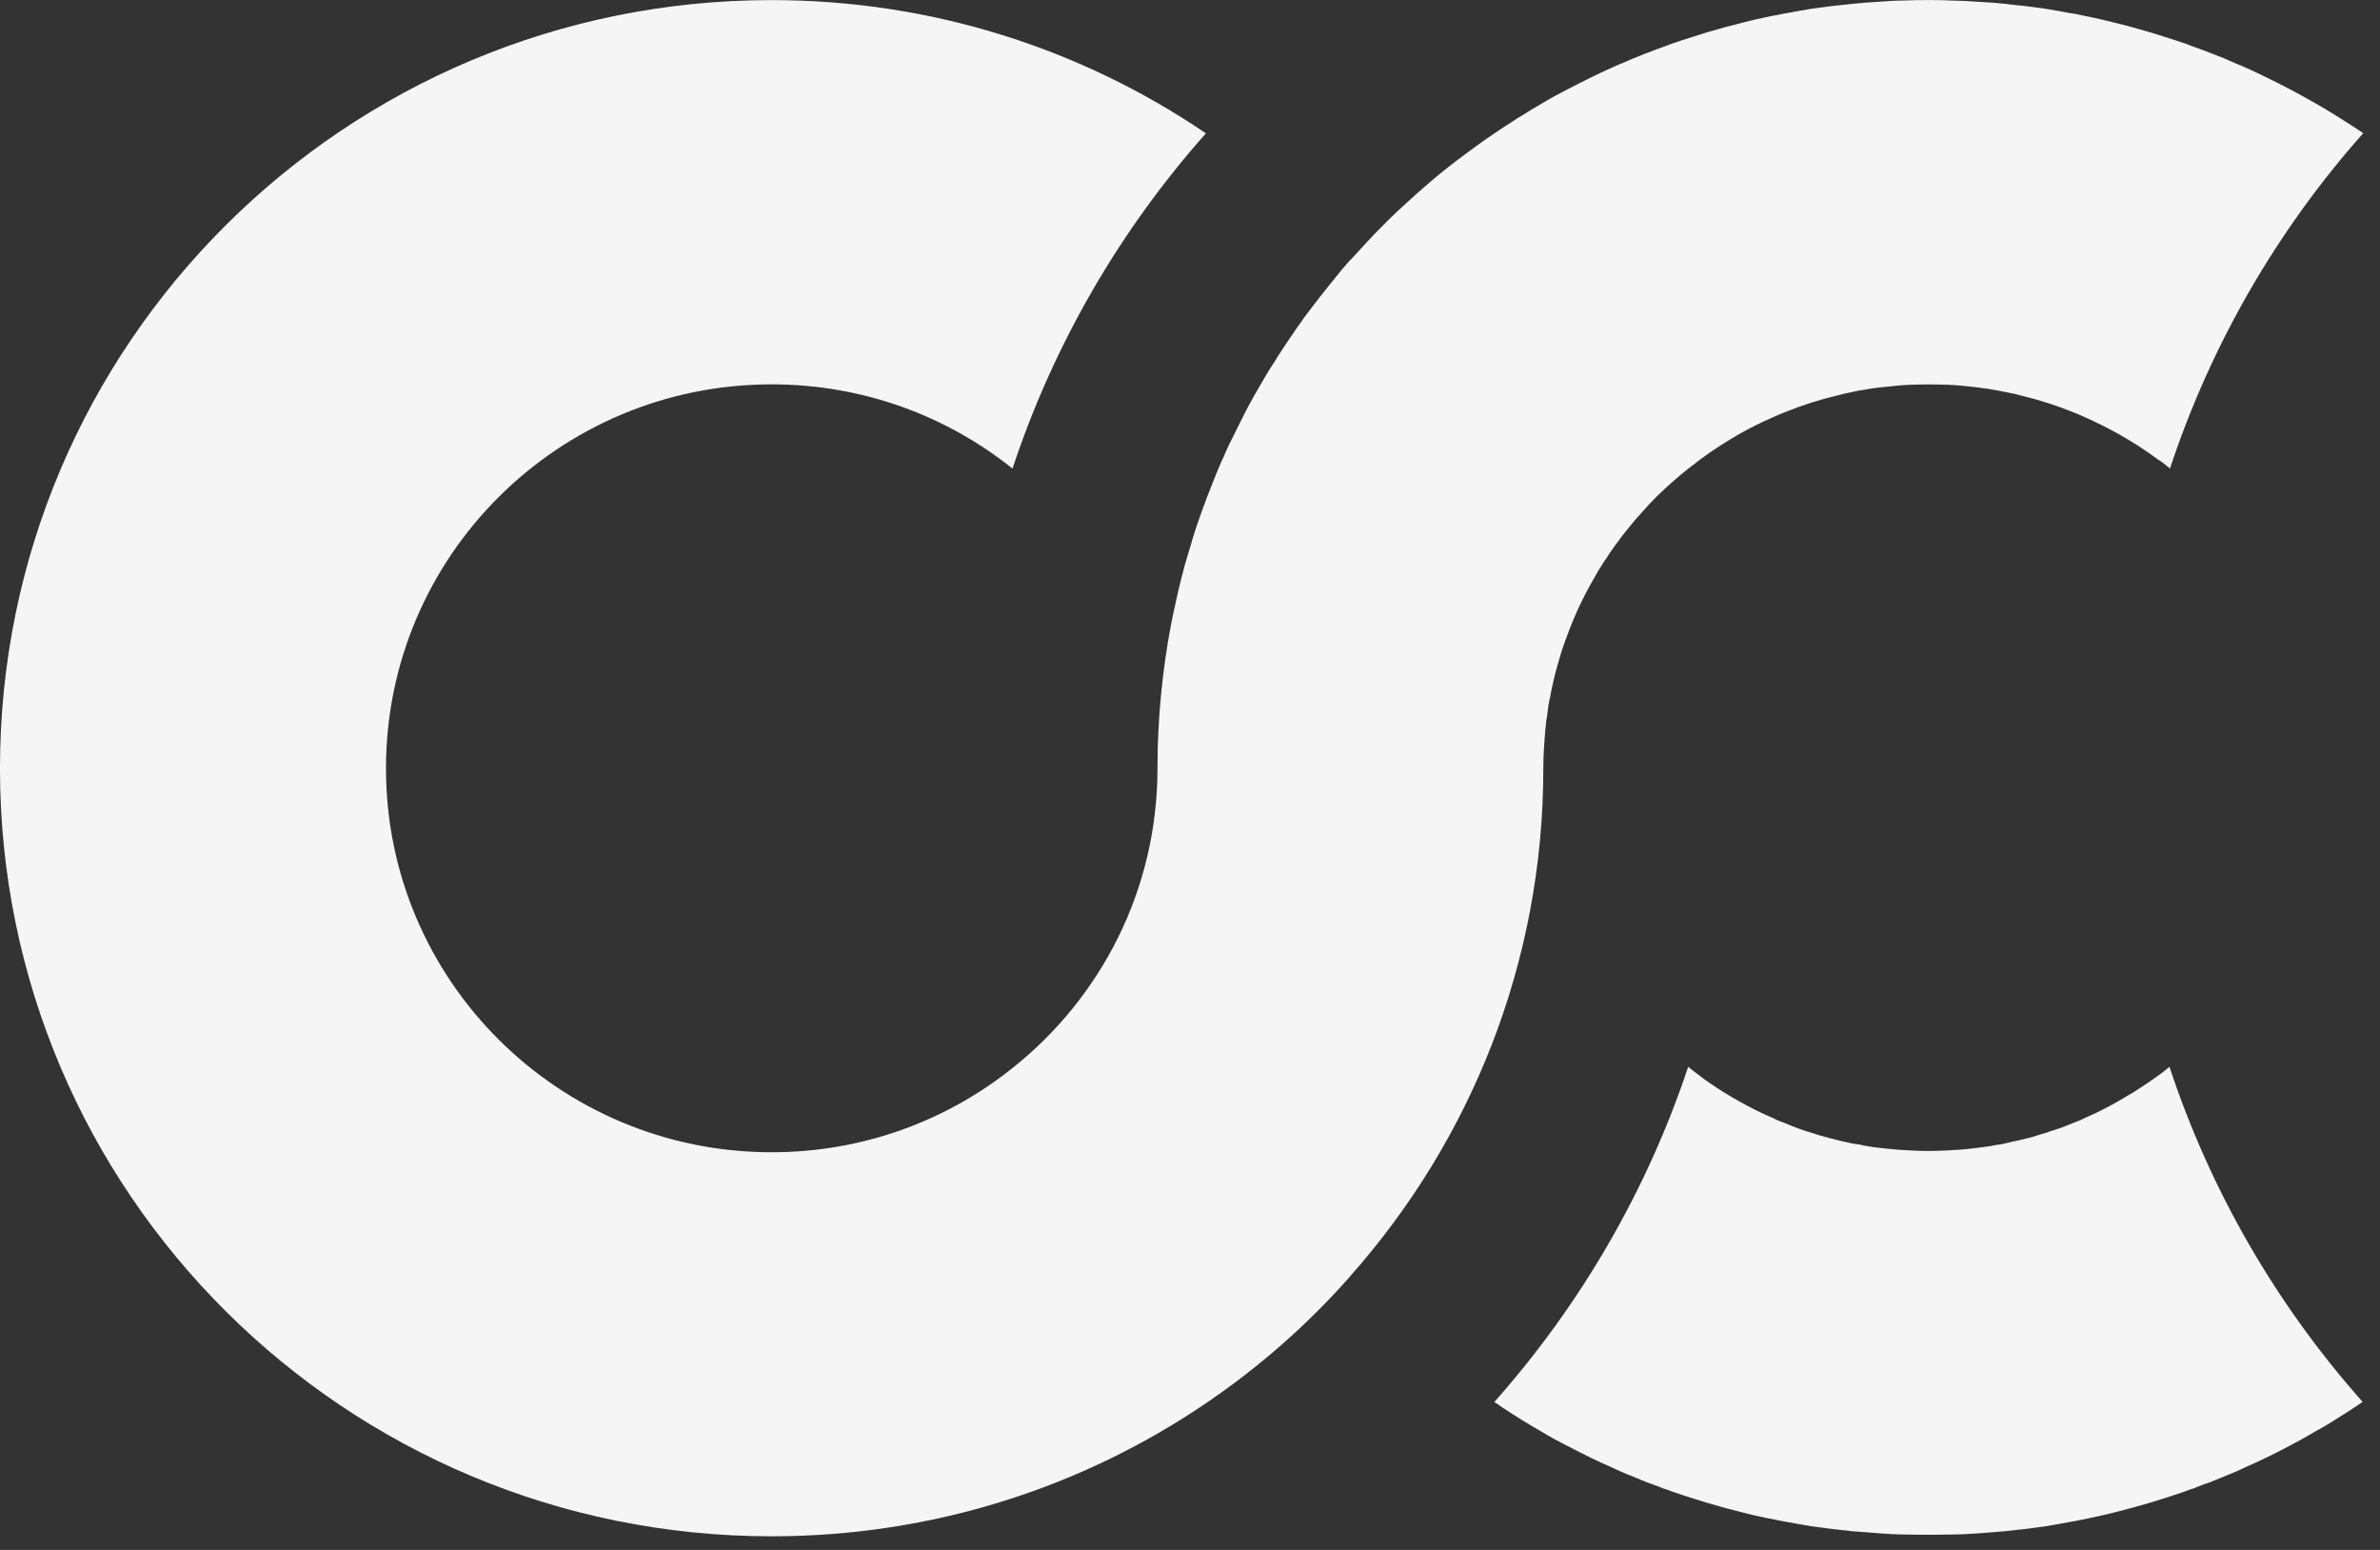 <svg fill="none" height="56" viewBox="0 0 86 56" width="86" xmlns="http://www.w3.org/2000/svg"><rect x="0" y="0" width="86" height="56" fill="#333333" stroke="none"/><g fill="#f5f5f5"><path d="m78.412 16.924c1.494-4.516 3.889-8.628 6.983-12.113-.223-.145-.434-.292-.663-.431-.13-.084-.262-.169-.392-.247-.217-.136-.44-.268-.669-.398-.307-.175-.624-.352-.937-.515-.289-.151-.569-.295-.865-.437-.223-.111-.458-.223-.693-.325-.123-.051-.241-.111-.367-.157-.268-.124-.536-.235-.813-.34-.28-.111-.563-.214-.859-.319-.084-.039-.172-.072-.262-.096-.235-.078-.464-.157-.702-.229-.301-.099-.603-.19-.916-.274-.163-.051-.334-.09-.503-.139-.509-.13-1.033-.256-1.558-.358-.145-.033-.28-.06-.425-.078-.268-.051-.542-.099-.819-.145-.334-.045-.669-.099-1.015-.13h-.012c-.301-.039-.609-.072-.916-.096-.313-.021-.636-.039-.955-.06-.13-.006-.256-.012-.392-.012-.319-.018-.642-.024-.961-.024-.313 0-.63.006-.949.018-.13 0-.262.006-.386.012-.307.021-.609.039-.91.06-.328.027-.654.06-.97.096-.346.033-.687.084-1.027.13-.274.045-.551.09-.819.145-.139.021-.274.045-.413.078-.274.045-.551.111-.819.169-.262.066-.524.124-.774.196-.163.039-.328.078-.485.13-.313.084-.615.175-.916.274-.235.072-.47.151-.702.229-.09.027-.178.06-.268.096-.289.105-.569.208-.853.319-.274.105-.551.223-.813.34-.13.045-.25.105-.367.157-.235.105-.47.217-.693.325-.289.145-.581.286-.865.437-.322.163-.636.331-.937.515-.262.151-.512.301-.765.464-.099.051-.196.111-.295.184-.223.139-.44.286-.657.431-.223.151-.446.301-.663.464l-.123.09c-.196.139-.386.286-.581.431-.413.313-.813.639-1.199.979-.163.145-.334.286-.497.443-.163.145-.334.301-.491.449-.163.157-.328.313-.479.47-.211.208-.413.419-.609.633-.196.214-.386.419-.581.633l-.006-.006c-.202.229-.401.464-.581.693-.334.41-.663.828-.982 1.253-.072.09-.139.19-.202.286-.045.06-.084.117-.13.175-.235.34-.464.678-.687 1.024-.045.066-.078.123-.117.19-.072.111-.151.229-.223.346l-.078.133-.027.039c-.274.47-.557.946-.804 1.437-.09.184-.184.364-.274.548-.093.184-.184.37-.274.554-.078.163-.151.331-.223.503l-.045.084c-.157.373-.313.75-.458 1.13-.06.145-.111.286-.163.437l-.06.151c-.139.386-.274.771-.392 1.169v.012c-.09.301-.184.6-.268.901-.078.301-.157.6-.229.907v.012c-.045.184-.084.364-.123.548-.051.214-.09.437-.139.66-.313 1.672-.485 3.401-.485 5.169v.006c0 4.386-2.042 8.29-5.239 10.83-2.383 1.907-5.41 3.043-8.703 3.043-7.694 0-13.936-6.206-13.936-13.869 0-7.67 6.242-13.876 13.936-13.876 3.293 0 6.32 1.136 8.703 3.043 1.494-4.516 3.895-8.628 6.989-12.113-4.477-3.04-9.875-4.814-15.695-4.814-15.406 0-27.881 12.427-27.881 27.76 0 15.324 12.475 27.745 27.881 27.745 5.823 0 11.218-1.768 15.692-4.805 1.931-1.31 3.681-2.847 5.221-4.594l.006-.006v-.006c4.335-4.889 6.968-11.306 6.968-18.334v-.006c0-.262.006-.515.027-.777.012-.229.033-.458.051-.672.012-.157.033-.307.06-.458.012-.117.033-.235.045-.352.018-.112.039-.223.066-.325.027-.151.051-.307.093-.452.012-.078.033-.157.051-.235.045-.19.09-.37.151-.554.012-.06.033-.123.051-.184.027-.111.066-.217.099-.319.051-.145.1-.295.157-.437.268-.75.609-1.461 1.009-2.148.072-.136.157-.28.25-.419.051-.084.105-.175.178-.268.072-.123.157-.247.25-.371l.117-.163c.139-.19.274-.371.425-.548.157-.202.322-.392.497-.581.334-.386.702-.744 1.081-1.075.19-.169.386-.334.581-.488.151-.117.301-.235.458-.352.446-.325.91-.627 1.401-.907.38-.214.774-.41 1.178-.587.139-.066.283-.124.431-.184.624-.253 1.277-.464 1.946-.621.145-.039.28-.072.425-.099.184-.045.368-.078.557-.105.099-.021.196-.033.301-.051.151-.021.301-.039.458-.051.28-.033.563-.06.844-.072.235-.006.464-.012.693-.012.235 0 .473.006.696.012.295.012.575.039.853.072.157.018.307.033.458.06.099.006.184.021.268.039.19.027.373.066.557.105.169.027.334.066.491.112.663.157 1.304.364 1.919.615.151.06.289.117.431.184.407.184.798.38 1.184.593.485.274.955.575 1.395.901.16.099.31.217.461.346z"/><path d="m53.999 50.646h-.006v.006c.217.151.434.292.654.437.099.057.196.123.295.184.256.157.503.313.765.458.151.09.307.184.464.268.151.084.313.163.473.247.28.151.575.292.865.437.223.112.458.217.696.319.117.06.241.111.367.169.13.051.262.117.401.163.078.039.157.066.241.099.051.027.112.051.172.072.06.027.117.051.178.072.078.027.172.06.25.09l.139.051.145.06.145.045c.09.039.178.066.268.099.229.078.464.157.702.229.301.096.603.19.916.274.157.045.319.09.485.13.25.072.512.13.774.196.268.06.542.117.819.169.139.033.274.051.413.078.268.051.542.099.819.145.34.045.681.096 1.027.13.313.039.642.072.97.09.301.027.603.045.91.066.123.006.256.012.386.012.322.006.636.012.949.012.322 0 .642-.006.955-.012.139 0 .262-.006.392-.012.322-.018.642-.039.955-.066.307-.021.615-.051.916-.09h.012c.346-.033.681-.084 1.015-.13.274-.045.551-.09.819-.145.145-.027.28-.045.425-.078.524-.105 1.048-.223 1.558-.358.169-.045.34-.09.503-.136.313-.084.615-.178.916-.274.235-.072.464-.151.702-.229.09-.033.178-.057.262-.099l.151-.045.144-.06.139-.051c.078-.033.163-.066.25-.09.06-.018.117-.045.178-.072.139-.051.268-.111.407-.163s.268-.117.407-.169c.123-.057.241-.105.367-.169.235-.105.47-.208.693-.319.289-.136.575-.28.865-.437.313-.163.63-.34.937-.521.229-.123.452-.256.669-.392.13-.084.262-.163.392-.247.229-.145.44-.286.663-.437-3.091-3.479-5.489-7.591-6.98-12.107-.151.13-.301.247-.458.352-.196.145-.407.286-.615.419-.151.105-.307.202-.464.286-.479.295-.982.56-1.5.783-.145.072-.28.13-.431.184-.151.066-.307.123-.464.184-.117.039-.241.084-.361.117-.09.039-.178.066-.268.09l-.117.033c-.145.051-.295.09-.44.13h-.012c-.184.045-.367.096-.563.13l-.021.006-.163.039-.117.027-.123.027-.117.012c-.157.033-.301.057-.464.078-.145.018-.301.039-.458.057-.274.033-.557.051-.853.066-.223.012-.458.021-.693.021-.229 0-.458-.006-.696-.021-.28-.012-.563-.033-.844-.066-.157-.012-.307-.039-.458-.051-.105-.021-.202-.033-.301-.051-.072-.012-.145-.027-.217-.045-.117-.012-.229-.033-.34-.057l-.117-.027-.018-.006c-.099-.012-.19-.039-.289-.066-.163-.039-.334-.078-.497-.13-.117-.027-.241-.066-.352-.105-.38-.105-.741-.241-1.093-.392-.151-.051-.295-.112-.431-.184-.413-.175-.813-.38-1.205-.6-.145-.078-.283-.163-.425-.247-.099-.06-.202-.123-.301-.19-.099-.06-.196-.13-.295-.196-.123-.078-.241-.163-.352-.253-.157-.117-.307-.229-.458-.352-1.506 4.513-3.91 8.619-6.995 12.098z"/></g></svg>